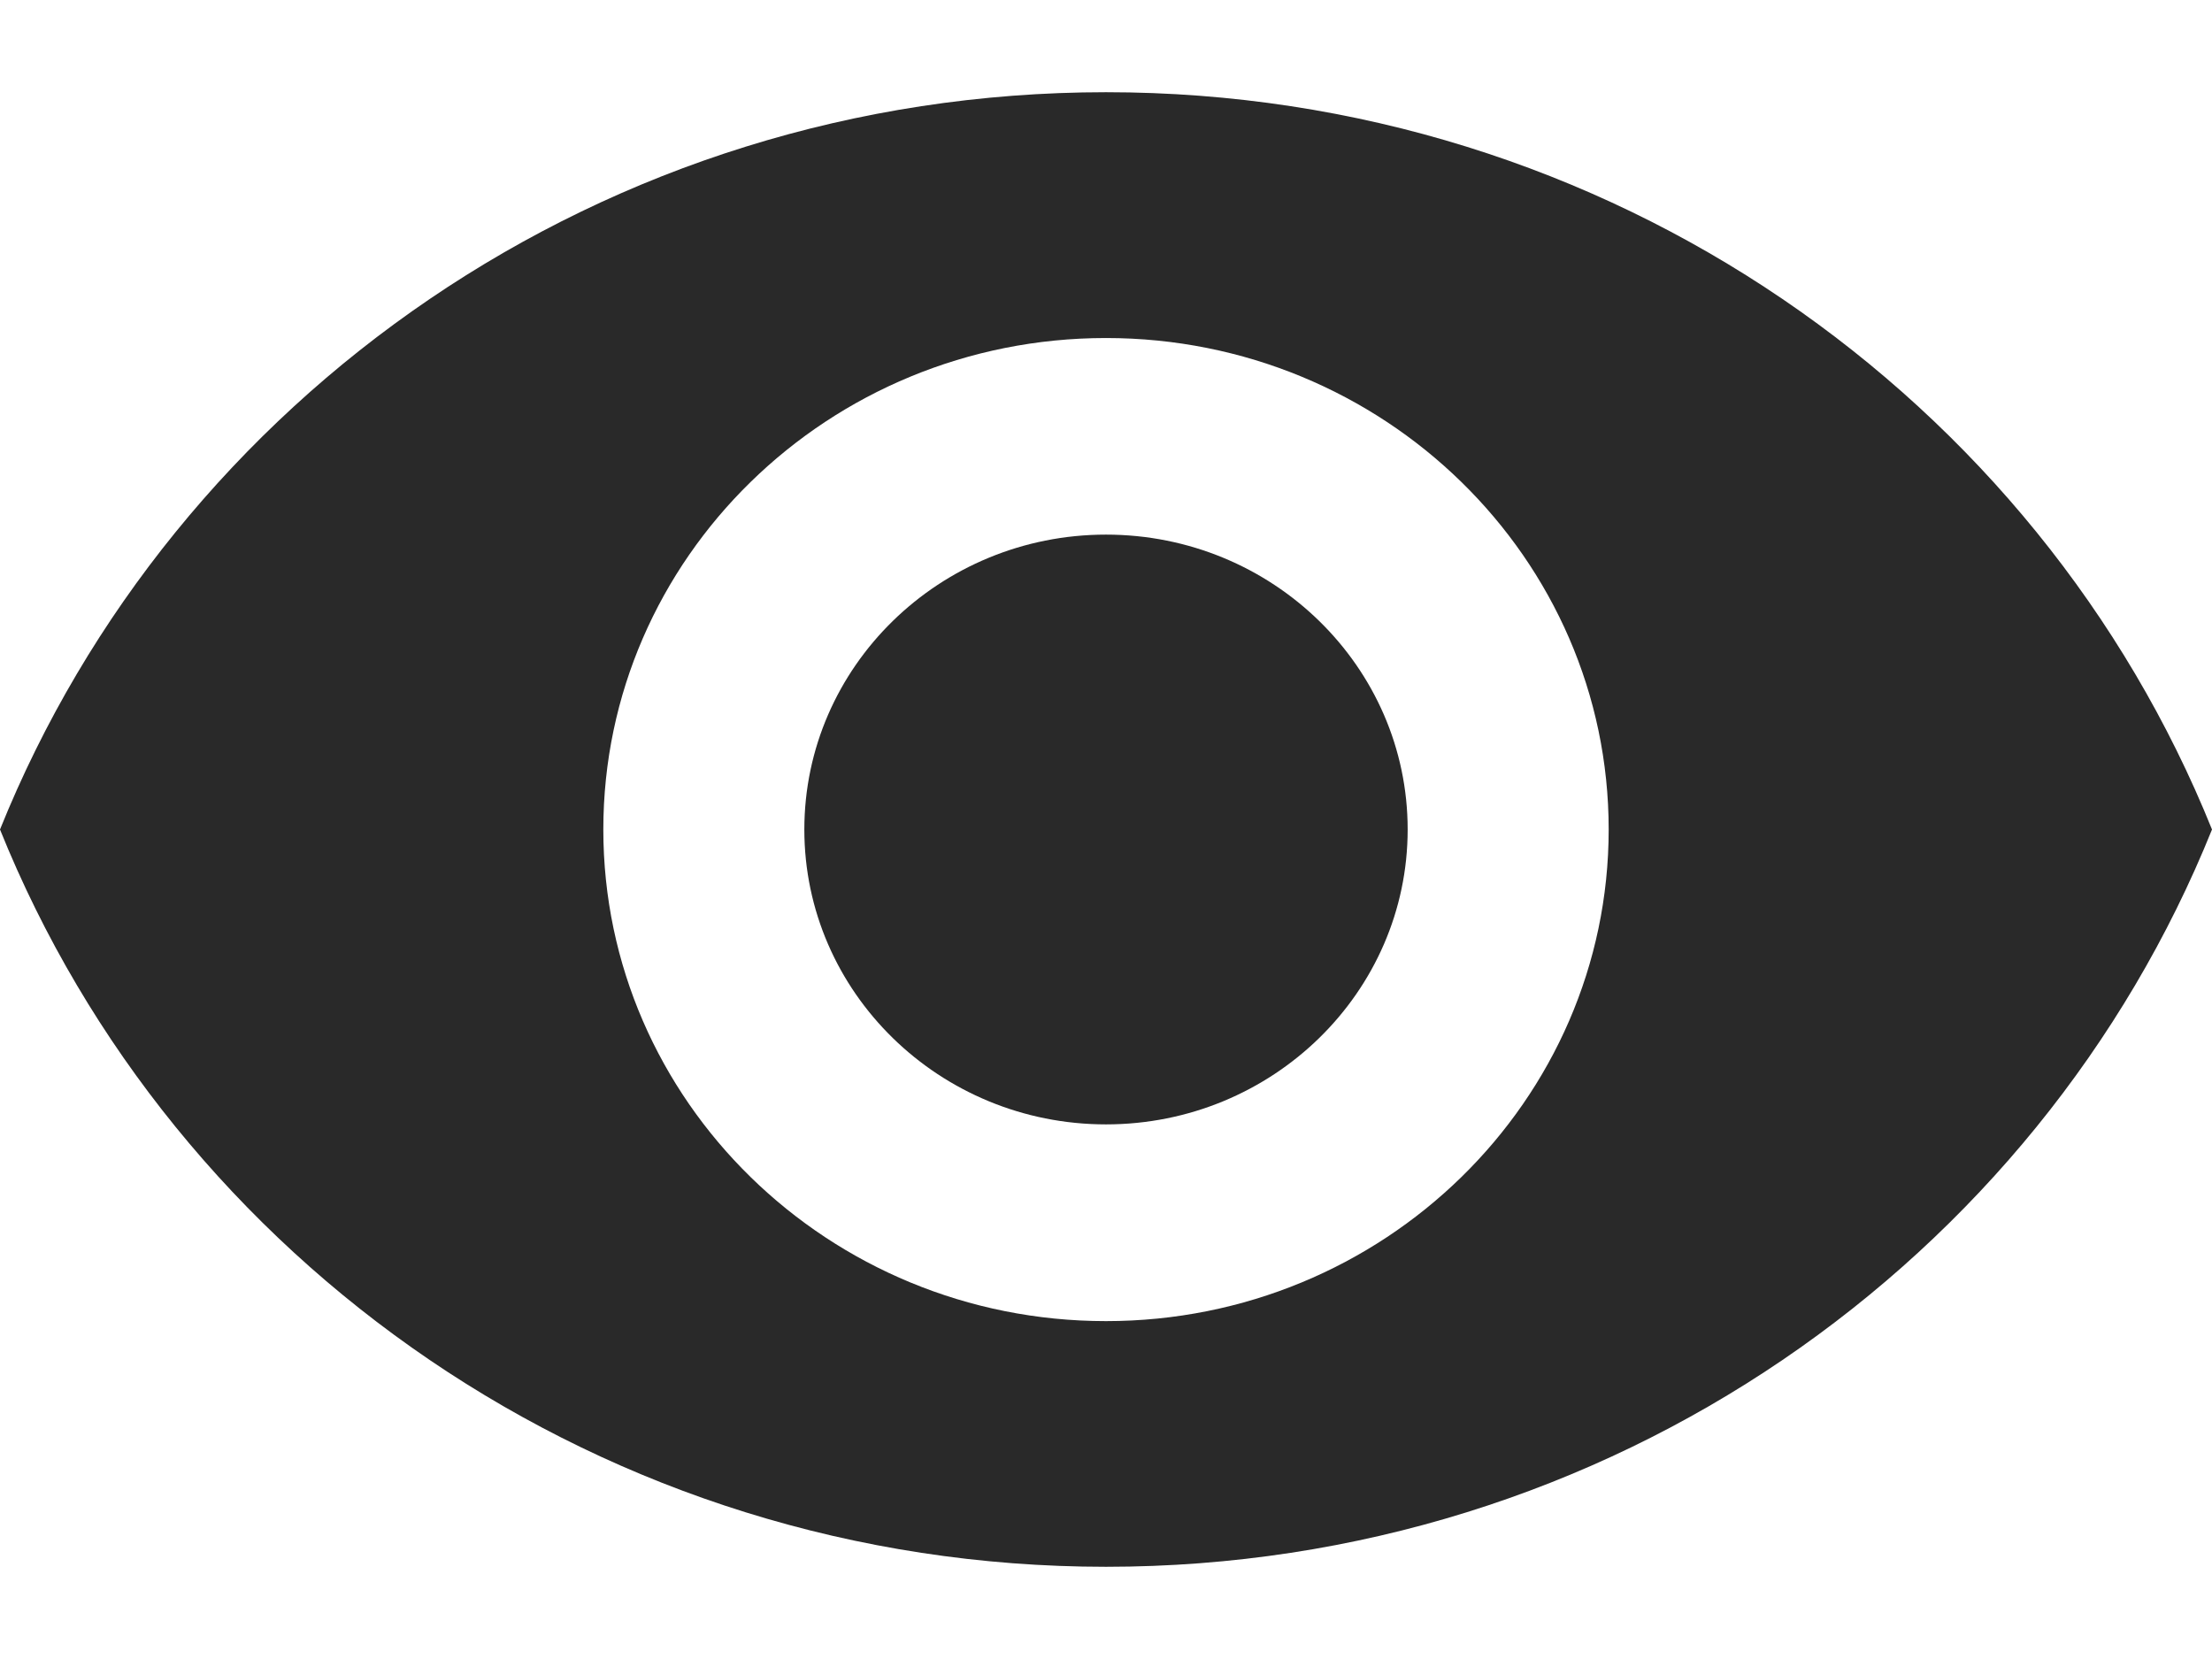 <svg width="16" height="12" viewBox="0 0 16 12" fill="none" xmlns="http://www.w3.org/2000/svg">
<path d="M8 3.867C6.796 3.867 5.818 4.823 5.818 6C5.818 7.177 6.796 8.133 8 8.133C9.204 8.133 10.182 7.177 10.182 6C10.182 4.823 9.204 3.867 8 3.867Z" fill="#292929"/>
<path d="M8 0.667C4.364 0.667 1.258 2.878 0 6C1.258 9.122 4.364 11.333 8 11.333C11.64 11.333 14.742 9.122 16 6C14.742 2.878 11.64 0.667 8 0.667ZM8 9.556C5.993 9.556 4.364 7.963 4.364 6C4.364 4.037 5.993 2.445 8 2.445C10.007 2.445 11.636 4.037 11.636 6C11.636 7.963 10.007 9.556 8 9.556Z" fill="#292929"/>
</svg>
